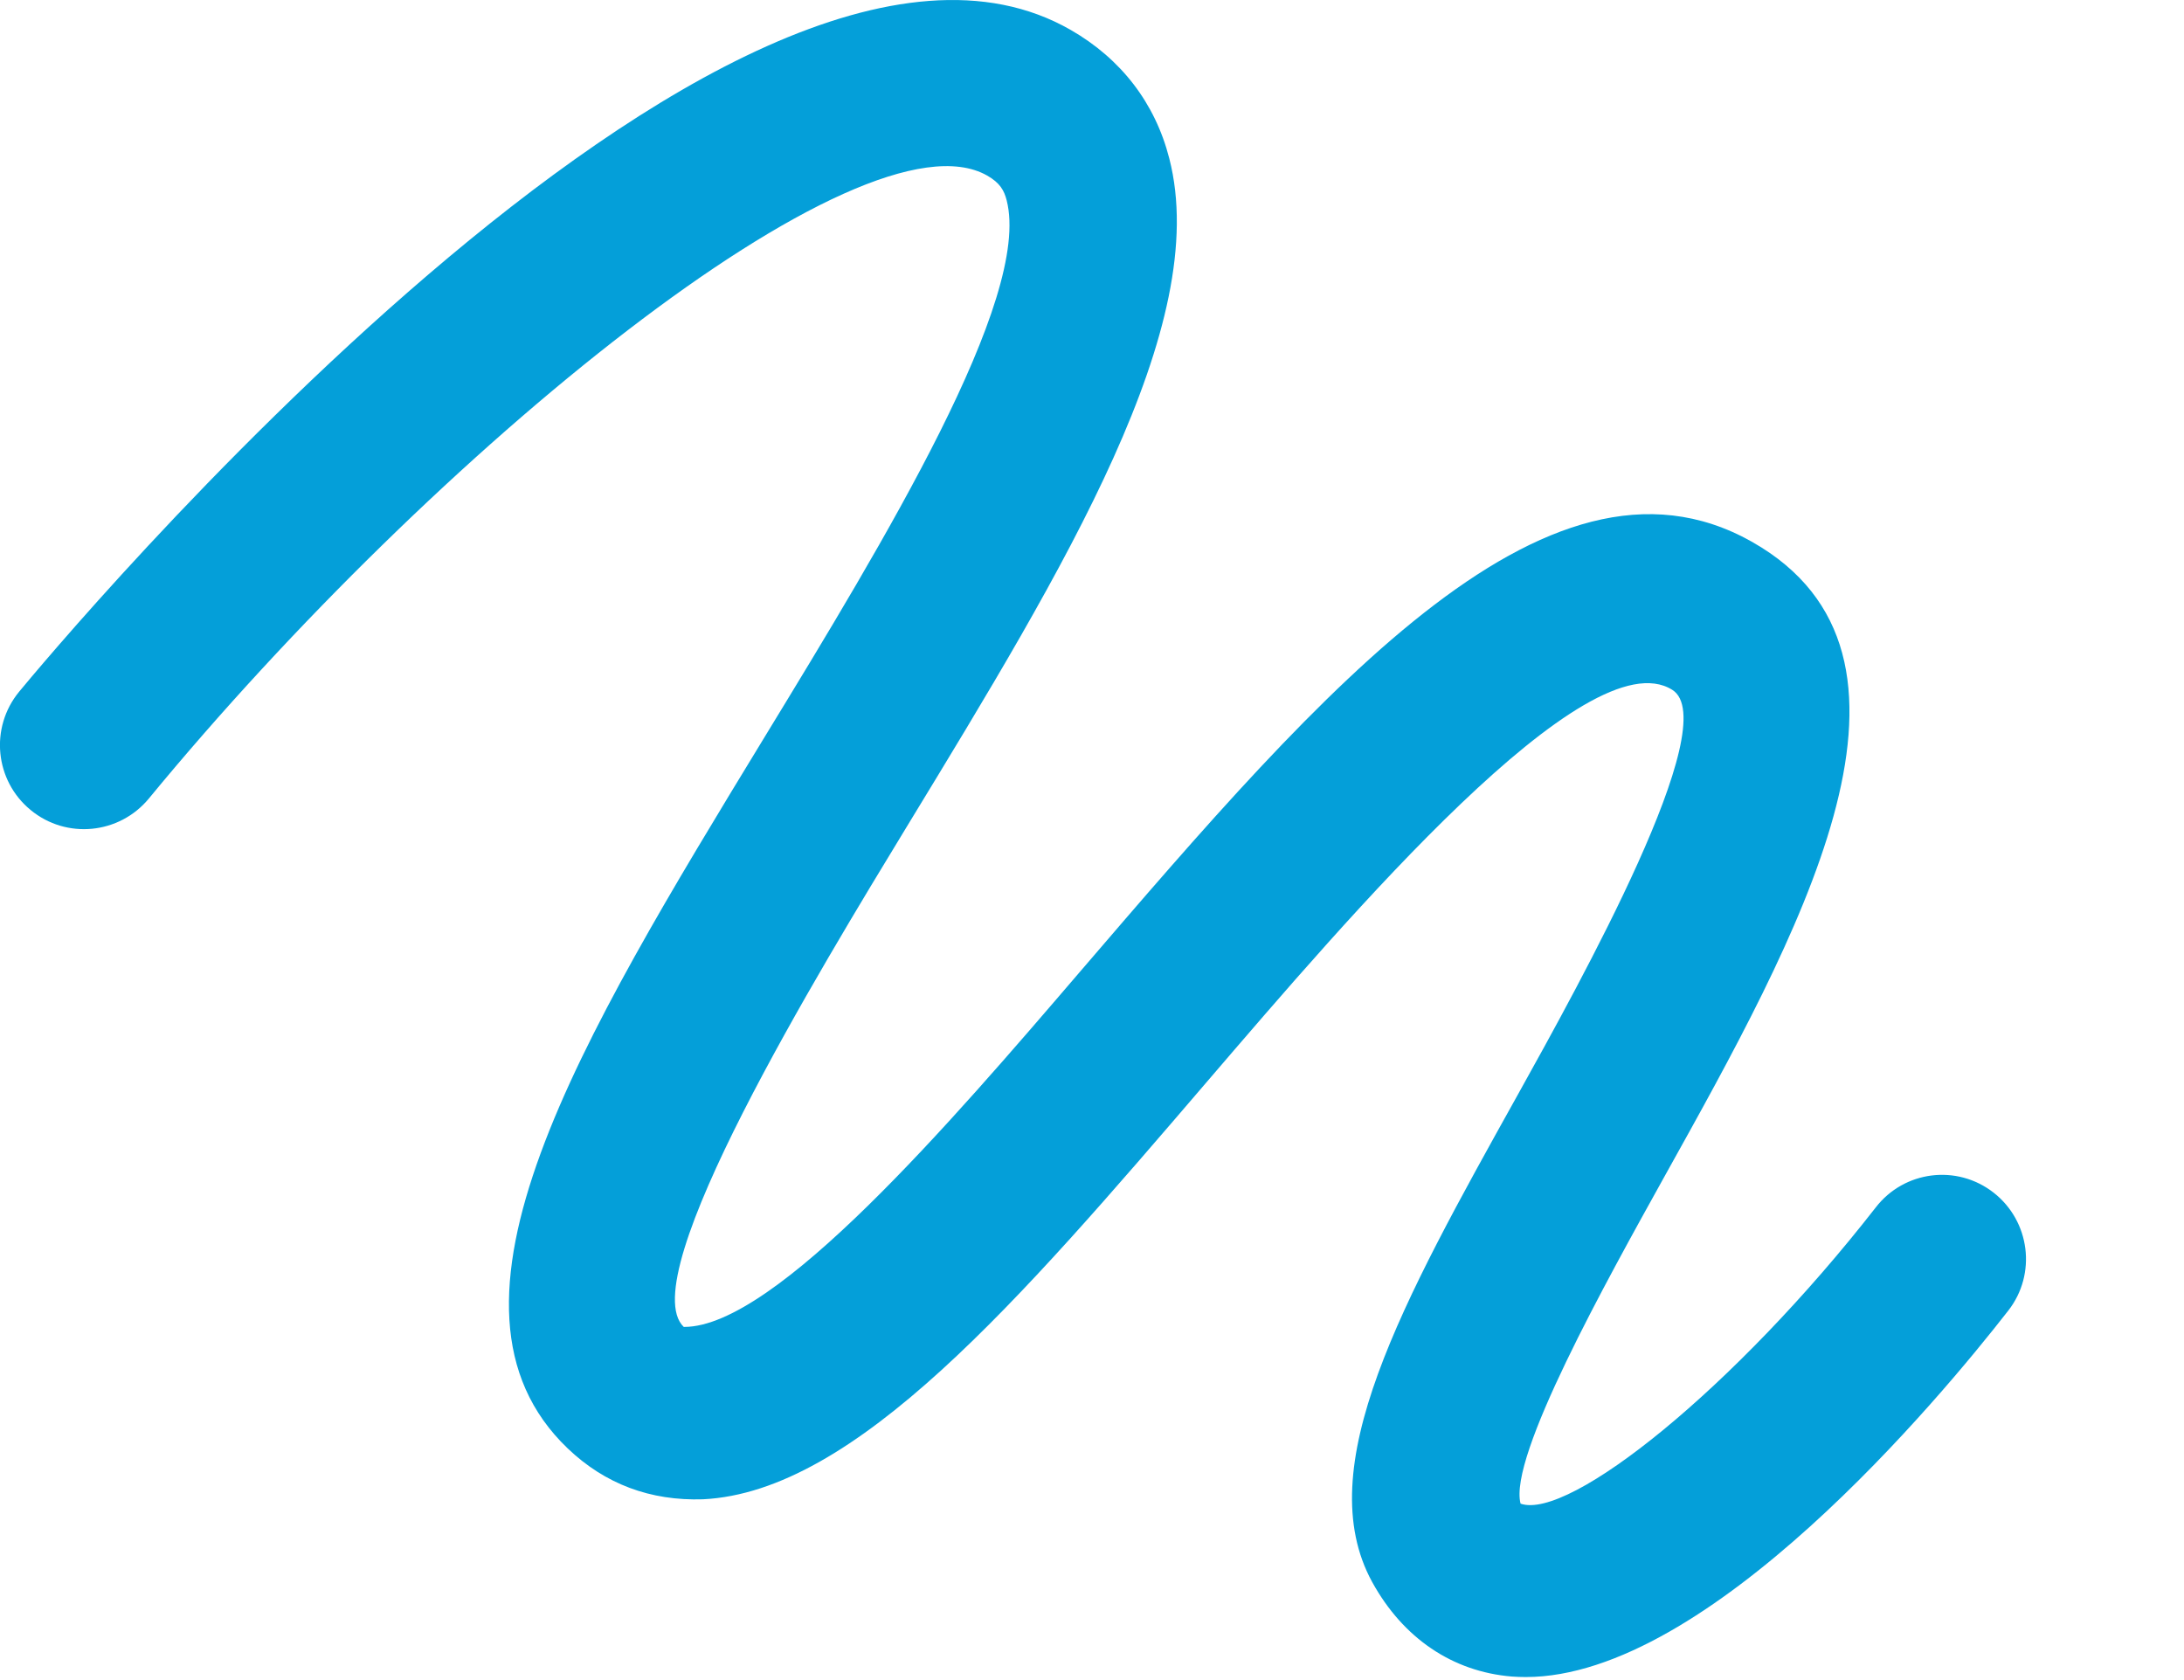 
<svg width="13px" height="10px" viewBox="0 0 13 10" version="1.1" xmlns="http://www.w3.org/2000/svg" xmlns:xlink="http://www.w3.org/1999/xlink">
    <!-- Generator: Sketch 49 (51002) - http://www.bohemiancoding.com/sketch -->
    <desc>Created with Sketch.</desc>
    <defs></defs>
    <g id="Sharing" stroke="none" stroke-width="1" fill="none" fill-rule="evenodd">
        <g id="Sharing-2.0" transform="translate(-88, -356)">
            <g id="App">
                <g id="sharing" transform="translate(1, 155)">
                    <g id="sharing-control" transform="translate(77, 190)">
                        <g id="button" transform="translate(10, 10)">
                            <g id="annotation_12">
                                <rect id="bound" x="0" y="0" width="12" height="12"></rect>
                                <g id="icon" transform="translate(0, 1)" fill="#049FD9">
                                    <path d="M9.082,9.982 C9.054,9.982 9.027,9.981 8.999,9.979 C8.646,9.95 8.352,9.751 8.168,9.417 C7.796,8.738 8.343,7.757 9.035,6.515 C9.403,5.853 10.267,4.302 9.954,4.106 C9.448,3.788 8.033,5.45 7.184,6.439 C6.061,7.749 5.09,8.88 4.184,8.924 C3.872,8.934 3.602,8.834 3.379,8.621 C2.491,7.771 3.446,6.201 4.553,4.384 C5.261,3.223 6.142,1.776 5.992,1.192 C5.977,1.134 5.953,1.089 5.876,1.045 C5.126,0.619 2.584,2.69 0.886,4.753 C0.71,4.966 0.395,4.997 0.182,4.821 C-0.031,4.646 -0.062,4.331 0.114,4.117 C0.286,3.909 4.35,-0.983 6.373,0.178 C6.673,0.35 6.876,0.614 6.96,0.943 C7.216,1.936 6.337,3.378 5.407,4.905 C4.874,5.781 3.763,7.604 4.07,7.898 L4.073,7.898 C4.615,7.898 5.661,6.679 6.425,5.788 C7.881,4.092 9.254,2.49 10.484,3.258 C11.603,3.959 10.703,5.575 9.908,7.002 C9.561,7.627 8.978,8.672 9.051,8.95 C9.34,9.051 10.326,8.263 11.165,7.187 C11.334,6.968 11.648,6.928 11.867,7.099 C12.084,7.269 12.124,7.583 11.954,7.801 C11.549,8.321 10.169,9.982 9.082,9.982" id="fill"></path>
                                </g>
                            </g>
                        </g>
                    </g>
                </g>
            </g>
        </g>
    </g>
</svg>